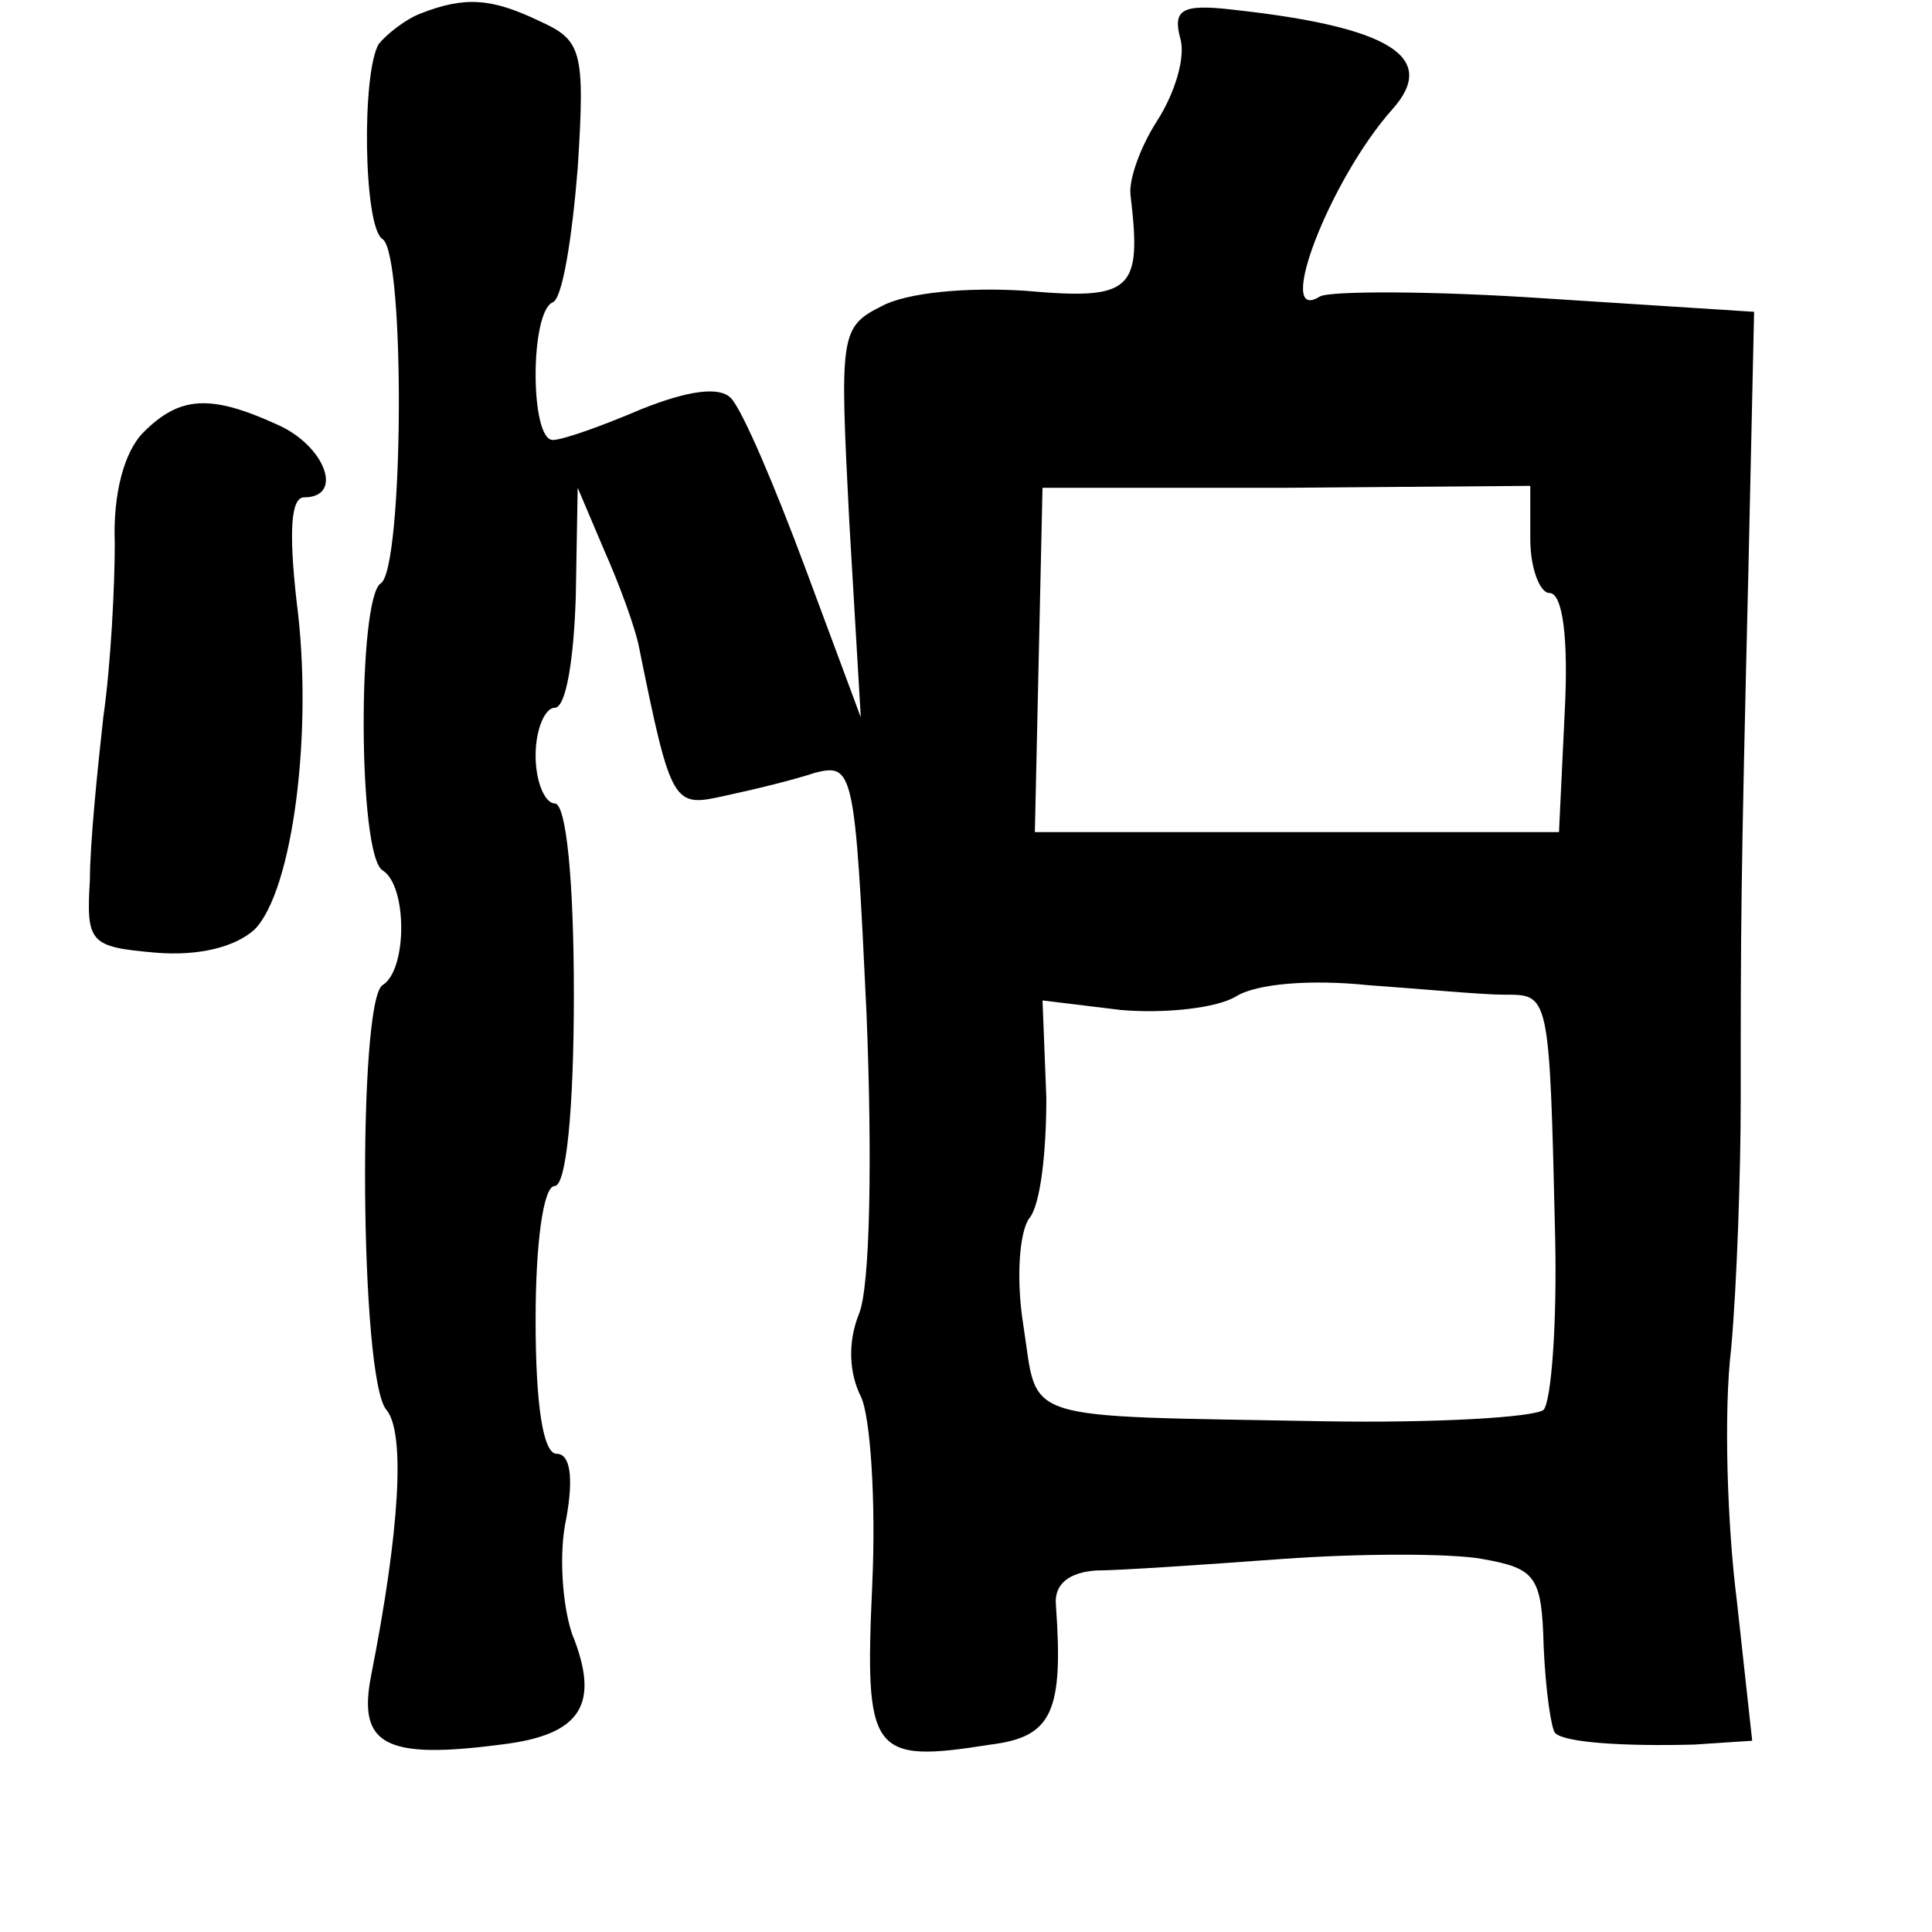 <?xml version="1.0" standalone="no"?>
<!DOCTYPE svg PUBLIC "-//W3C//DTD SVG 20010904//EN"
 "http://www.w3.org/TR/2001/REC-SVG-20010904/DTD/svg10.dtd">
<svg version="1.0" xmlns="http://www.w3.org/2000/svg"
 width="101pt" height="101pt" viewBox="0 0 101 101"
 preserveAspectRatio="xMidYMid meet">
<g transform="translate(0,101) scale(0.1,-0.1)"
fill="#000000" stroke="none">
<path d="M220 1003 c-8 -3 -18 -11 -22 -16 -9 -15 -8 -96 2 -102 12 -8 11
-173 -1 -180 -12 -8 -12 -142 1 -150 13 -8 13 -52 0 -60 -13 -8 -12 -206 2
-222 10 -12 7 -63 -8 -139 -7 -36 7 -44 68 -36 42 5 52 21 37 58 -5 15 -7 42
-3 60 4 22 2 34 -5 34 -7 0 -11 25 -11 70 0 40 4 70 10 70 6 0 10 40 10 100 0
60 -4 100 -10 100 -5 0 -10 11 -10 25 0 14 5 25 10 25 6 0 10 26 11 58 l1 57
14 -33 c8 -18 16 -40 18 -50 17 -84 18 -84 45 -78 14 3 35 8 47 12 20 5 21 2
27 -126 3 -74 2 -143 -4 -157 -6 -15 -5 -31 1 -43 5 -10 8 -55 6 -98 -4 -89
-1 -94 62 -84 32 4 38 17 34 73 -1 11 7 17 21 18 12 0 56 3 97 6 41 3 89 3
105 0 28 -5 31 -9 32 -46 1 -23 4 -43 6 -45 5 -5 36 -7 73 -6 l30 2 -8 73 c-5
39 -7 99 -3 132 3 33 5 92 5 130 0 89 0 111 4 276 l3 136 -109 7 c-59 4 -113
4 -118 1 -24 -15 5 61 38 98 24 27 -1 43 -84 52 -26 3 -31 0 -27 -15 3 -10 -3
-29 -12 -43 -9 -14 -15 -31 -14 -39 6 -50 1 -55 -55 -50 -31 2 -62 -1 -75 -8
-22 -11 -22 -15 -17 -113 l6 -102 -29 78 c-16 43 -33 83 -39 89 -6 6 -22 4
-47 -6 -21 -9 -41 -16 -46 -16 -12 0 -12 67 0 72 5 2 10 33 13 70 4 62 2 67
-20 77 -25 12 -39 13 -62 4z m580 -275 c0 -15 5 -28 10 -28 7 0 10 -24 8 -62
l-3 -63 -137 0 -137 0 2 90 2 90 128 0 127 1 0 -28z m-14 -238 c24 0 24 2 27
-127 1 -45 -2 -85 -6 -90 -5 -4 -57 -7 -115 -6 -162 3 -149 -1 -157 50 -4 25
-2 49 3 56 6 7 9 35 9 63 l-2 51 41 -5 c23 -2 50 1 60 7 11 7 40 9 69 6 28 -2
60 -5 71 -5z"/>
<path d="M75 784 c-10 -10 -16 -32 -15 -58 0 -22 -2 -63 -6 -91 -3 -27 -7 -66
-7 -85 -2 -33 0 -35 34 -38 23 -2 42 3 52 12 20 20 31 104 22 172 -4 36 -3 54
4 54 21 0 11 27 -14 38 -35 16 -51 15 -70 -4z"/>
</g>
</svg>
